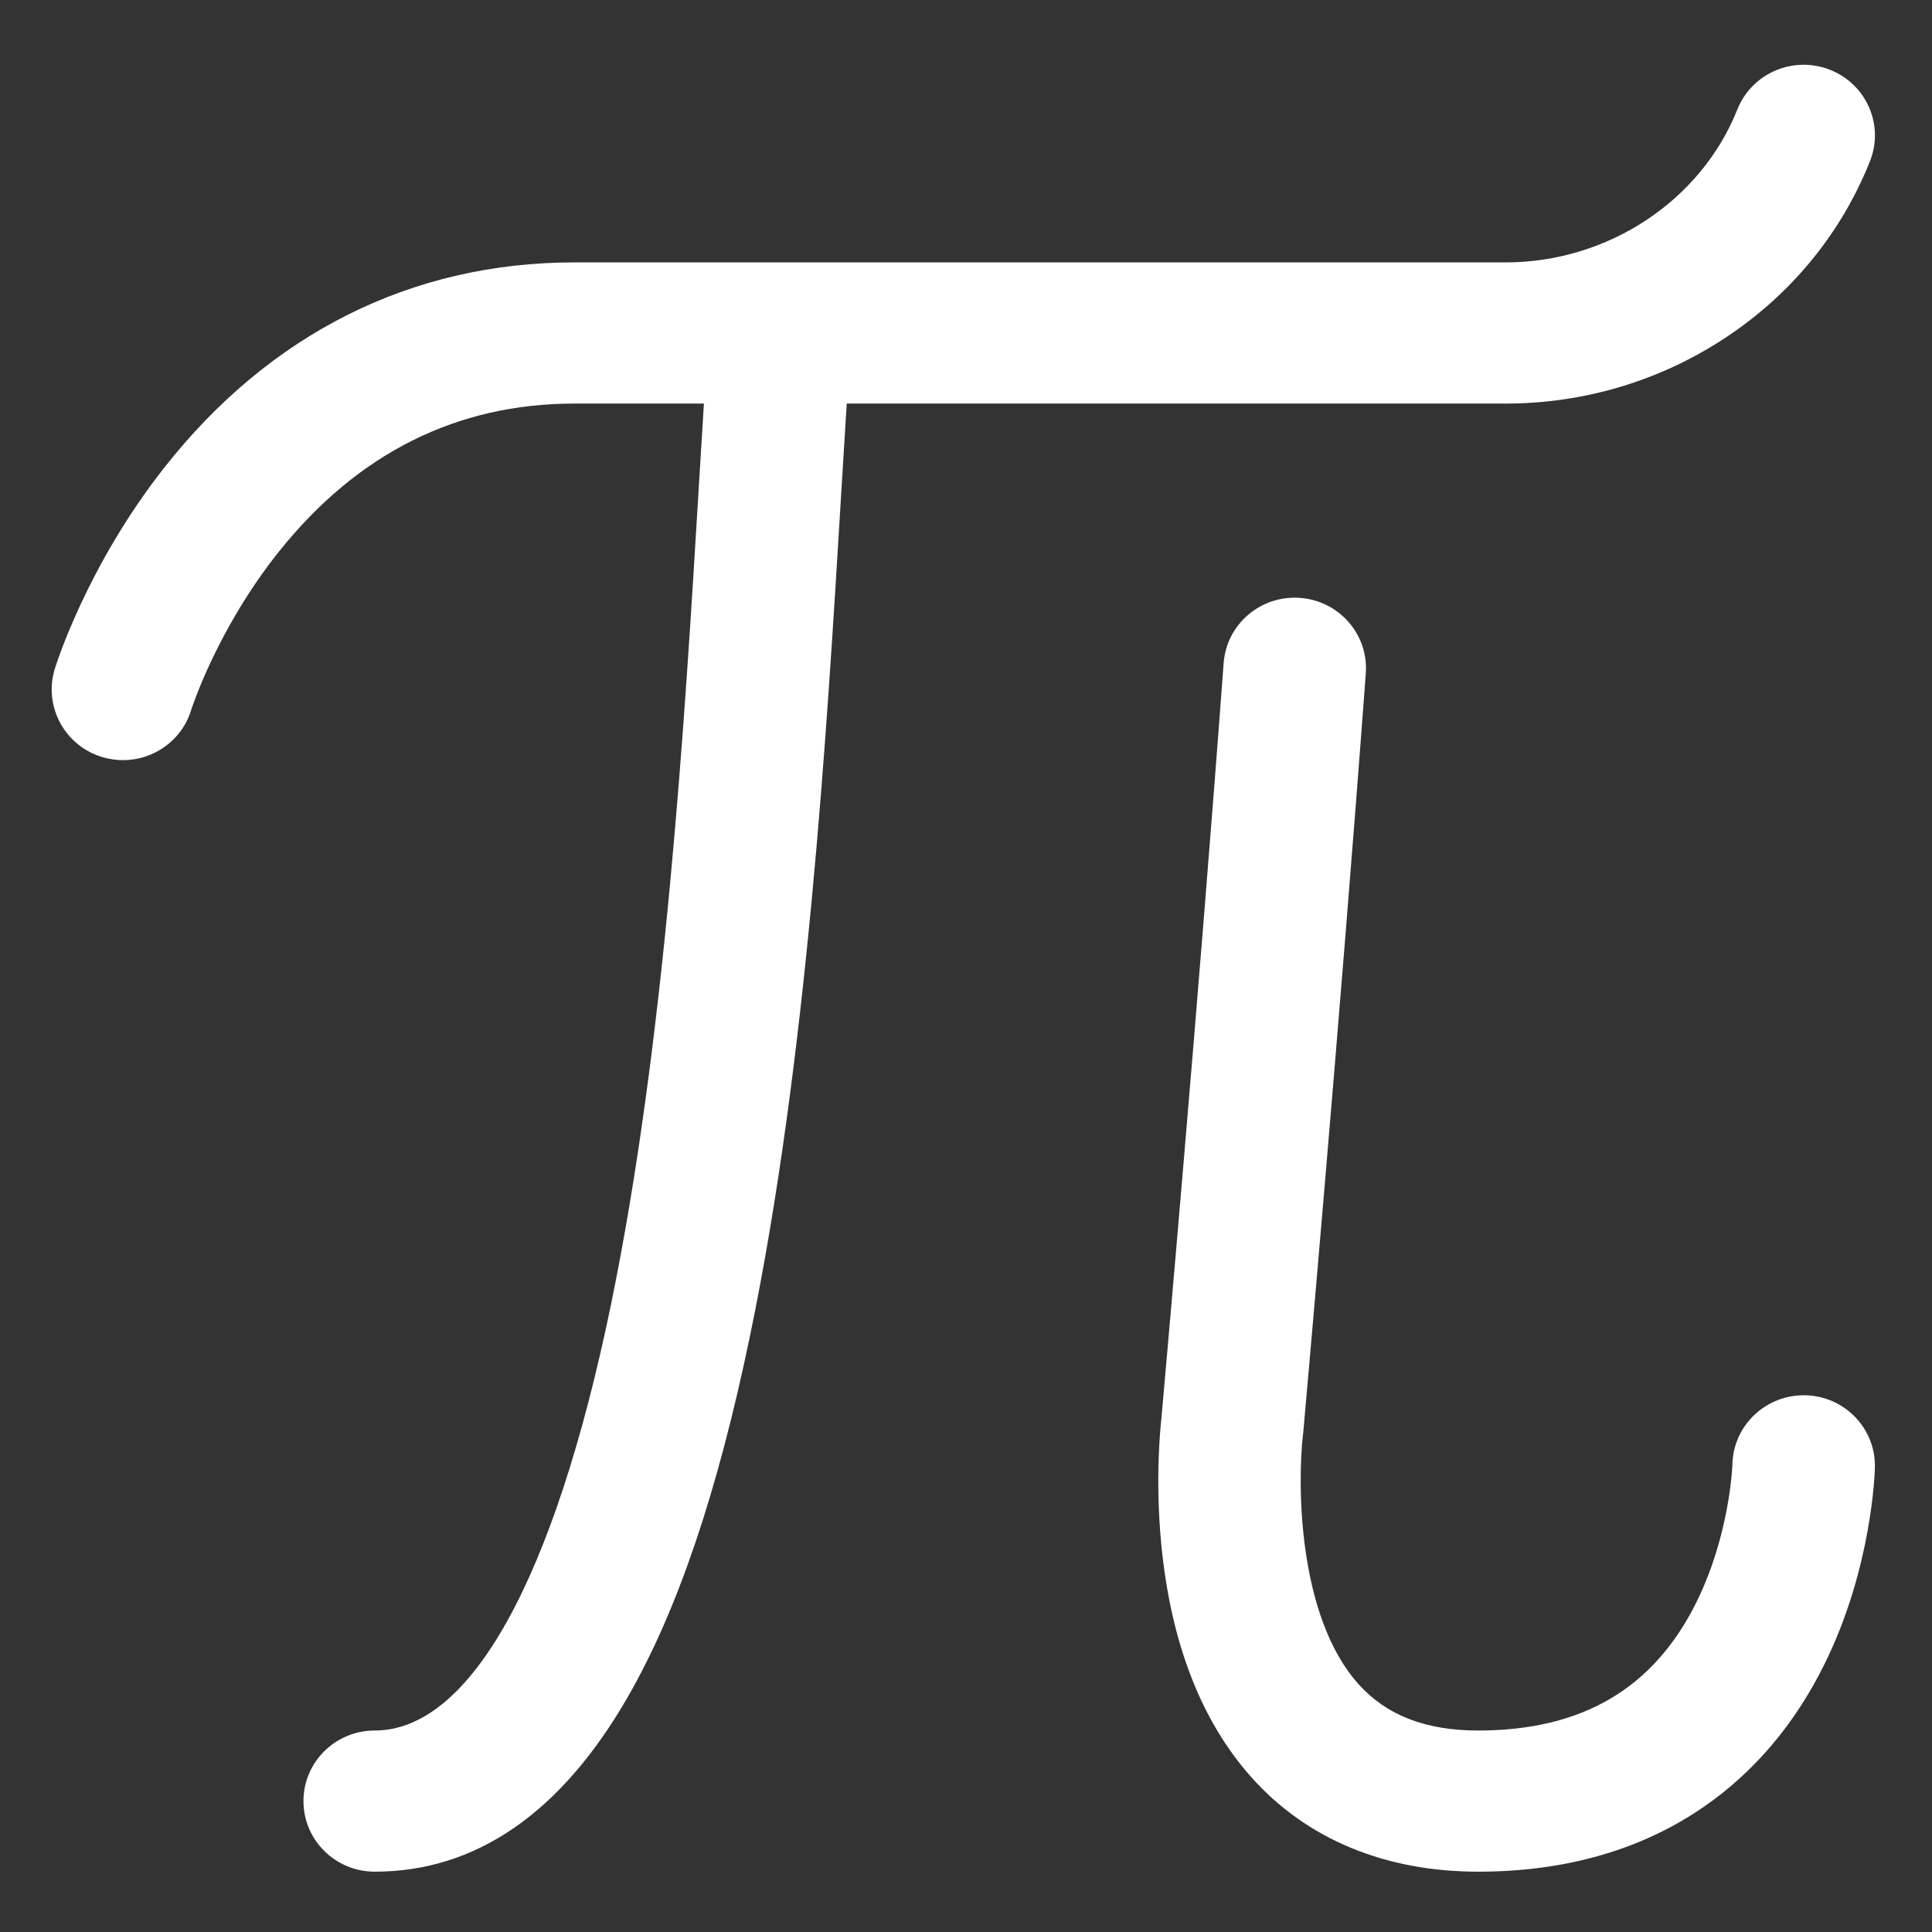 <?xml version="1.0" encoding="UTF-8" standalone="no"?>
<!-- Generator: Adobe Illustrator 19.0.0, SVG Export Plug-In . SVG Version: 6.00 Build 0)  -->

<svg
   xmlns:dc="http://purl.org/dc/elements/1.1/"
   xmlns:cc="http://creativecommons.org/ns#"
   xmlns:rdf="http://www.w3.org/1999/02/22-rdf-syntax-ns#"
   xmlns:svg="http://www.w3.org/2000/svg"
   xmlns="http://www.w3.org/2000/svg"
   xmlns:sodipodi="http://sodipodi.sourceforge.net/DTD/sodipodi-0.dtd"
   xmlns:inkscape="http://www.inkscape.org/namespaces/inkscape"
   version="1.1"
   id="Capa_1"
   x="0px"
   y="0px"
   viewBox="0 0 450.001 450.001"
   xml:space="preserve"
   width="450"
   height="450"
   sodipodi:docname="pi.svg"
   inkscape:version="0.92.3 (2405546, 2018-03-11)"><rect x="0" y="0" width="450.001" height="450.001" fill="#333333" stroke="none"/><defs
   id="defs3951" /><sodipodi:namedview
   pagecolor="#ffffff"
   bordercolor="#666666"
   borderopacity="1"
   objecttolerance="10"
   gridtolerance="10"
   guidetolerance="10"
   inkscape:pageopacity="0"
   inkscape:pageshadow="2"
   inkscape:window-width="1533"
   inkscape:window-height="845"
   id="namedview3949"
   showgrid="false"
   inkscape:zoom="0.4609375"
   inkscape:cx="-97.627119"
   inkscape:cy="256"
   inkscape:window-x="67"
   inkscape:window-y="27"
   inkscape:window-maximized="1"
   inkscape:current-layer="Capa_1" />
<g
   id="g3916"
   transform="matrix(0.83,0,0,0.822,11.894,15.085)">
	<g
   id="g3914">
		<g
   id="g3912">
			<path
   d="m 492.245,377.007 c -11.009,-0.211 -20.184,8.531 -20.417,19.575 -0.004,0.193 -0.671,19.863 -10.122,39.103 -12.005,24.438 -32.029,36.318 -61.215,36.318 -14.747,0 -25.734,-4.3 -33.591,-13.146 -17.351,-19.537 -17.111,-57.787 -15.561,-70.831 0.028,-0.229 0.053,-0.458 0.073,-0.687 0.102,-1.155 10.335,-116.617 17.536,-214.871 0.808,-11.016 -7.468,-20.601 -18.484,-21.408 -11.016,-0.813 -20.601,7.468 -21.408,18.484 -7.015,95.705 -16.92,207.856 -17.464,214.002 -0.306,2.724 -1.77,17.432 -0.048,35.585 2.644,27.873 11.164,50.128 25.323,66.145 15.455,17.485 37.456,26.727 63.623,26.727 24.553,0 45.887,-6.207 63.411,-18.448 14.084,-9.838 25.424,-23.375 33.706,-40.234 13.463,-27.407 14.187,-54.746 14.211,-55.896 0.234,-11.044 -8.53,-20.185 -19.573,-20.418 z"
   id="path3908"
   inkscape:connector-curvature="0"
   style="fill:#ffffff;stroke:none" />
			<path
   d="m 469.756,77.424 c 18.535,-12.323 32.598,-29.638 40.669,-50.073 4.058,-10.273 -0.982,-21.89 -11.255,-25.948 -10.272,-4.057 -21.89,0.981 -25.948,11.255 -10.24,25.927 -36.38,43.347 -65.046,43.347 h -261.35 c -45.647,0 -85.448,20.129 -115.103,58.211 -21.693,27.858 -30.325,55.804 -30.682,56.98 -3.207,10.57 2.752,21.768 13.322,24.976 1.942,0.589 3.902,0.87 5.831,0.87 8.569,-0.001 16.488,-5.543 19.106,-14.171 0.07,-0.227 7.252,-22.973 24.728,-45.025 22.001,-27.764 49.859,-41.841 82.799,-41.841 h 36.378 c -0.466,7.43 -0.94,15.349 -1.432,23.59 -3.966,66.409 -9.398,157.362 -24.761,232.27 -15.889,77.471 -39.393,120.137 -66.184,120.137 -11.046,0 -20,8.954 -20,20 0,11.046 8.954,20 20,20 28.422,0 52.323,-16.671 71.039,-49.55 13.988,-24.572 25.217,-58.115 34.33,-102.551 15.937,-77.706 21.467,-170.307 25.506,-237.922 0.546,-9.141 1.069,-17.898 1.582,-25.974 v -0.002 h 184.892 c 22.004,0.001 43.297,-6.424 61.579,-18.579 z"
   id="path3910"
   inkscape:connector-curvature="0"
   style="fill:#ffffff;stroke:none" />
		</g>
	</g>
</g>
<g
   id="g3918"
   transform="translate(0,-62)">
</g>
<g
   id="g3920"
   transform="translate(0,-62)">
</g>
<g
   id="g3922"
   transform="translate(0,-62)">
</g>
<g
   id="g3924"
   transform="translate(0,-62)">
</g>
<g
   id="g3926"
   transform="translate(0,-62)">
</g>
<g
   id="g3928"
   transform="translate(0,-62)">
</g>
<g
   id="g3930"
   transform="translate(0,-62)">
</g>
<g
   id="g3932"
   transform="translate(0,-62)">
</g>
<g
   id="g3934"
   transform="translate(0,-62)">
</g>
<g
   id="g3936"
   transform="translate(0,-62)">
</g>
<g
   id="g3938"
   transform="translate(0,-62)">
</g>
<g
   id="g3940"
   transform="translate(0,-62)">
</g>
<g
   id="g3942"
   transform="translate(0,-62)">
</g>
<g
   id="g3944"
   transform="translate(0,-62)">
</g>
<g
   id="g3946"
   transform="translate(0,-62)">
</g>
</svg>